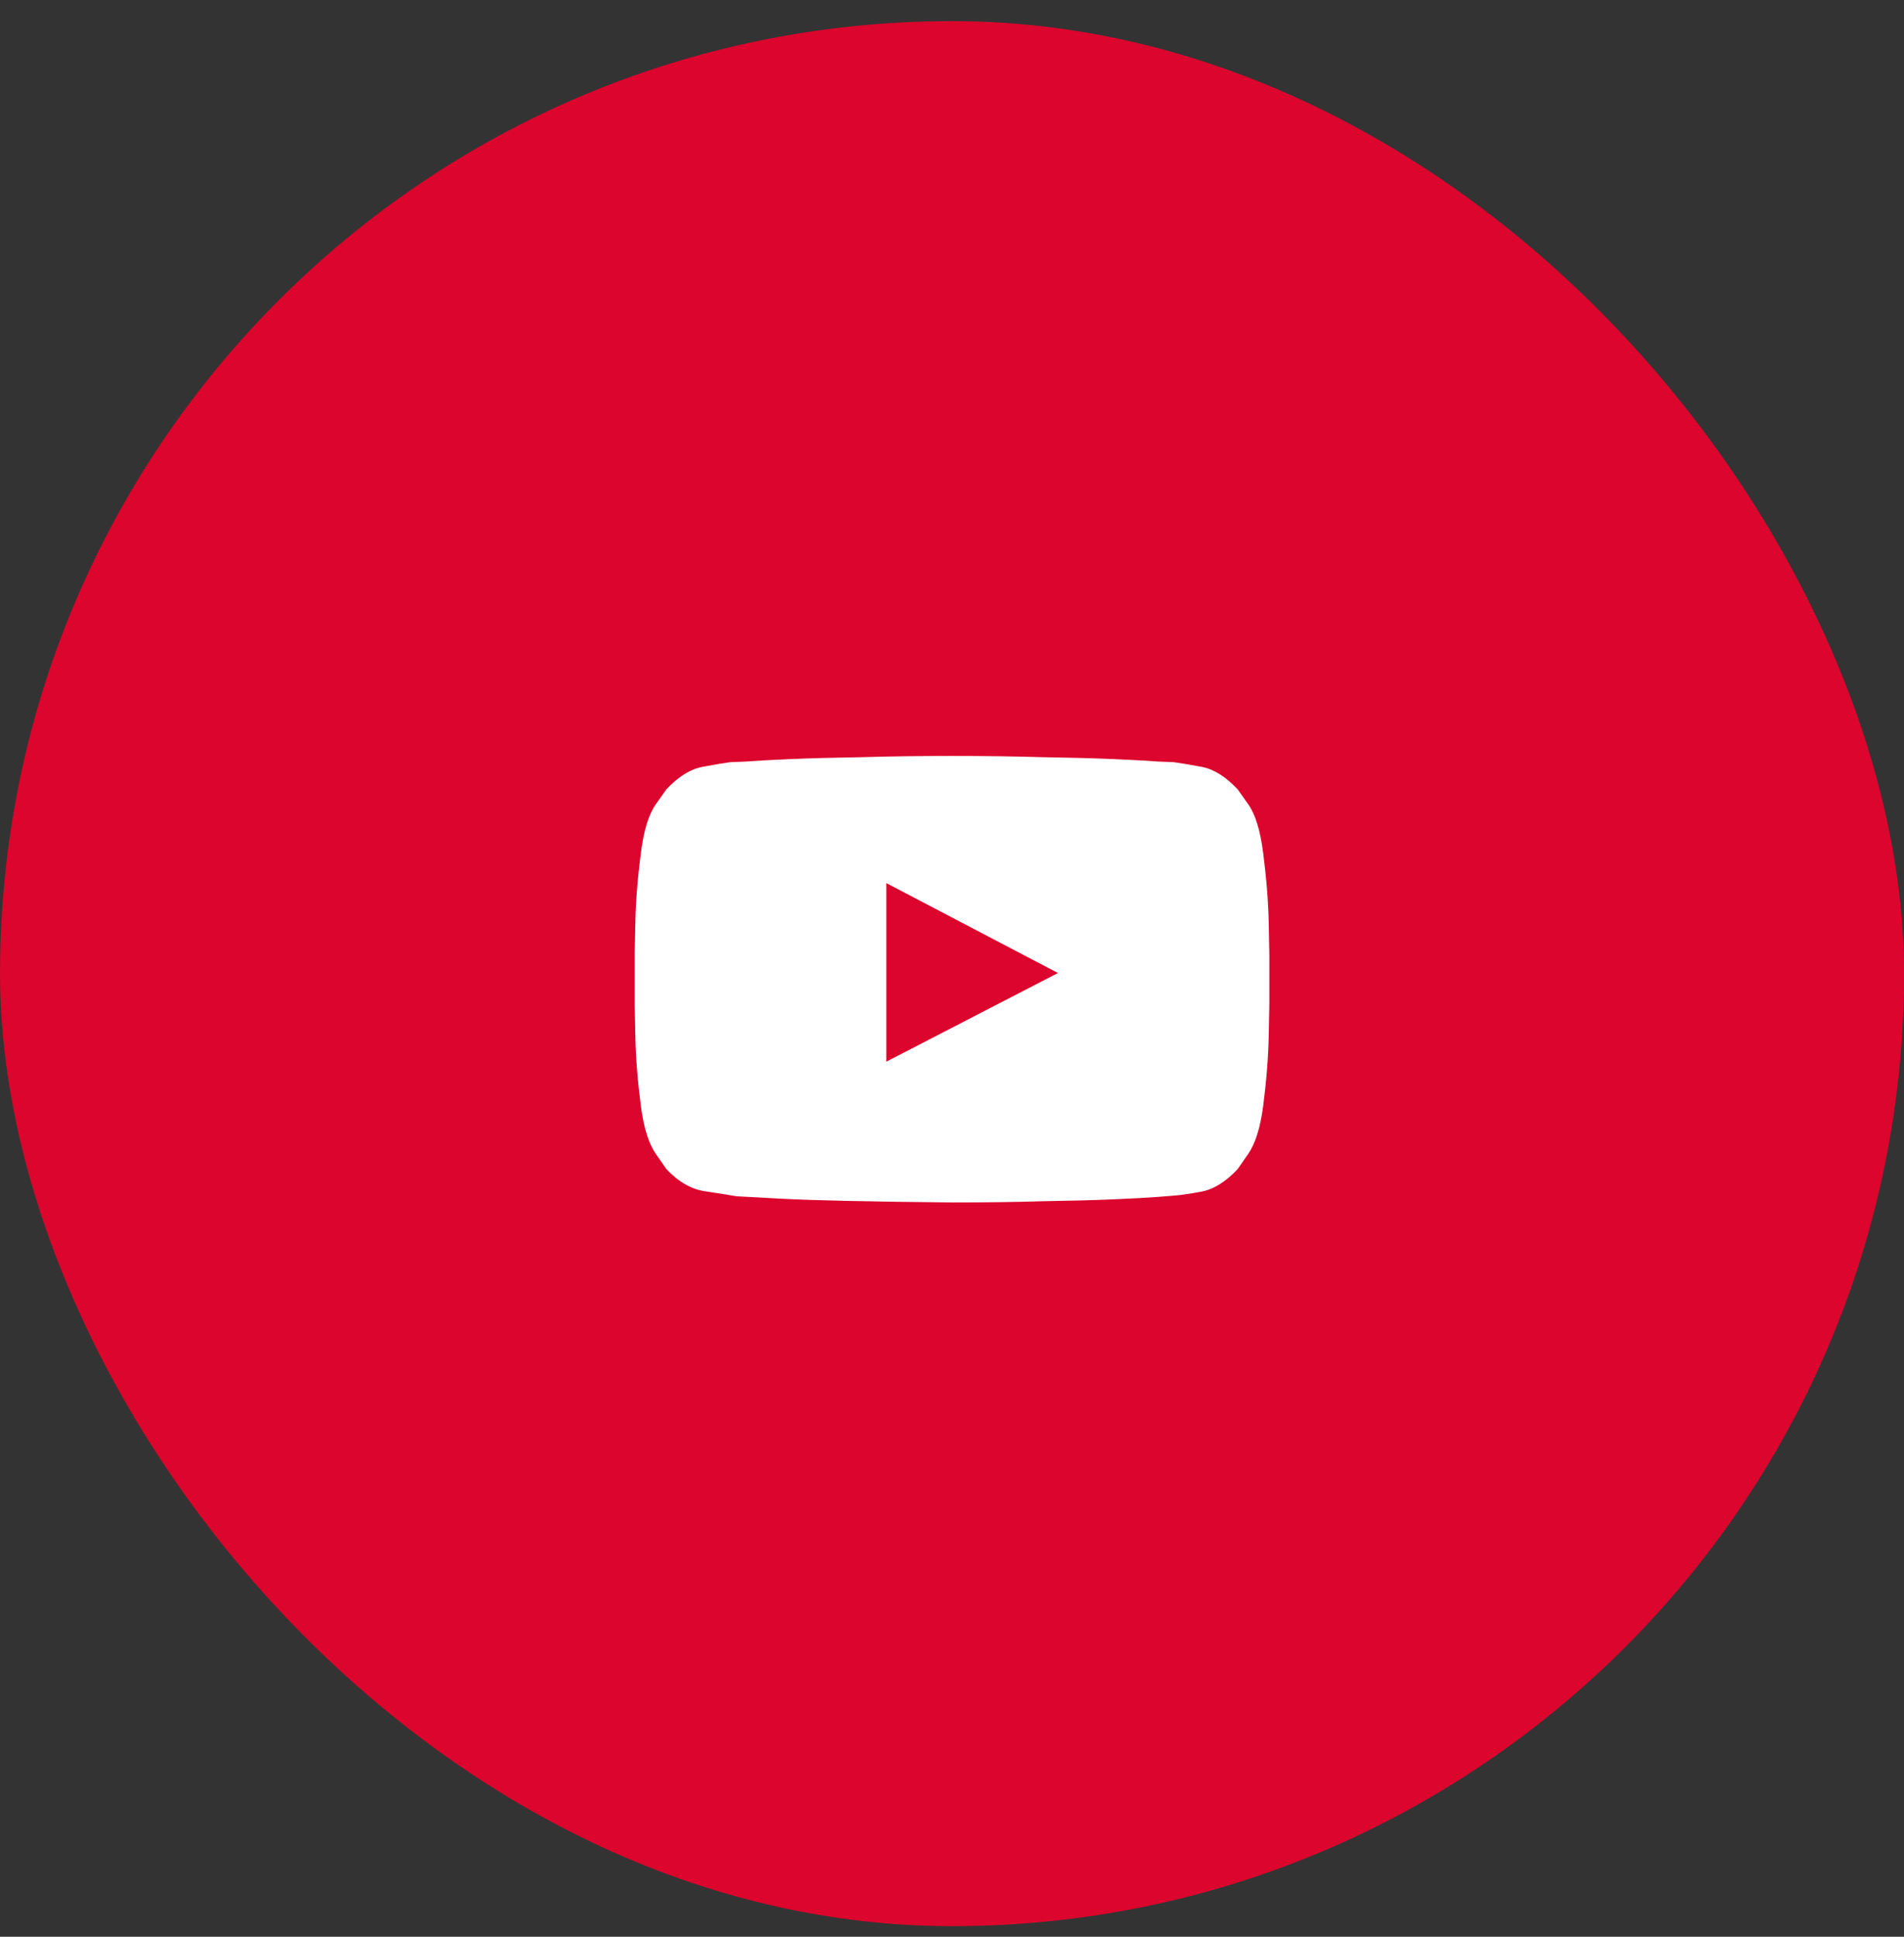 <svg width="60" height="61" viewBox="0 0 60 61" fill="none" xmlns="http://www.w3.org/2000/svg">
<rect x="0" y="0" width="60" height="61" fill="#333333" stroke="none"/>
<rect x="0.001" y="0.666" width="60" height="60" rx="30" fill="#DC052D"/>
<g clip-path="url(#clip0_60_238)">
<path d="M27.93 33.439L33.34 30.646L27.93 27.814V33.439ZM30 23.81C31.055 23.81 32.012 23.823 32.872 23.849C33.731 23.862 34.467 23.882 35.079 23.908C35.691 23.934 36.166 23.96 36.505 23.986C36.83 23.999 36.993 24.006 36.993 24.006C37.188 24.032 37.478 24.081 37.862 24.152C38.246 24.224 38.627 24.461 39.005 24.865C39.005 24.865 39.115 25.021 39.337 25.334C39.558 25.646 39.714 26.154 39.805 26.857C39.909 27.665 39.968 28.403 39.981 29.074C39.994 29.744 40.001 30.08 40.001 30.08V31.603C40.001 31.603 39.994 31.942 39.981 32.619C39.968 33.296 39.909 34.038 39.805 34.846C39.714 35.523 39.558 36.021 39.337 36.34C39.115 36.659 39.005 36.818 39.005 36.818C38.627 37.222 38.246 37.459 37.862 37.531C37.478 37.603 37.188 37.645 36.993 37.658C36.993 37.658 36.83 37.671 36.505 37.697C36.166 37.723 35.691 37.749 35.079 37.775C34.467 37.801 33.731 37.821 32.872 37.834C32.012 37.86 31.055 37.873 30 37.873C27.396 37.847 25.613 37.808 24.649 37.756C23.685 37.703 23.204 37.678 23.204 37.678C22.982 37.638 22.654 37.586 22.217 37.521C21.781 37.456 21.374 37.222 20.997 36.818C20.997 36.818 20.886 36.659 20.665 36.34C20.443 36.021 20.287 35.523 20.196 34.846C20.092 34.038 20.033 33.296 20.02 32.619C20.007 31.942 20 31.603 20 31.603V30.08C20 30.08 20.007 29.744 20.02 29.074C20.033 28.403 20.092 27.665 20.196 26.857C20.287 26.154 20.443 25.646 20.665 25.334C20.886 25.021 20.997 24.865 20.997 24.865C21.374 24.461 21.755 24.224 22.139 24.152C22.523 24.081 22.813 24.032 23.008 24.006C23.008 24.006 23.171 23.999 23.497 23.986C23.835 23.96 24.31 23.934 24.922 23.908C25.534 23.882 26.27 23.862 27.13 23.849C27.989 23.823 28.946 23.81 30 23.81Z" fill="white"/>
</g>
<defs>
<clipPath id="clip0_60_238">
<rect width="20" height="20" fill="white" transform="matrix(1 0 0 -1 20 40.666)"/>
</clipPath>
</defs>
</svg>

